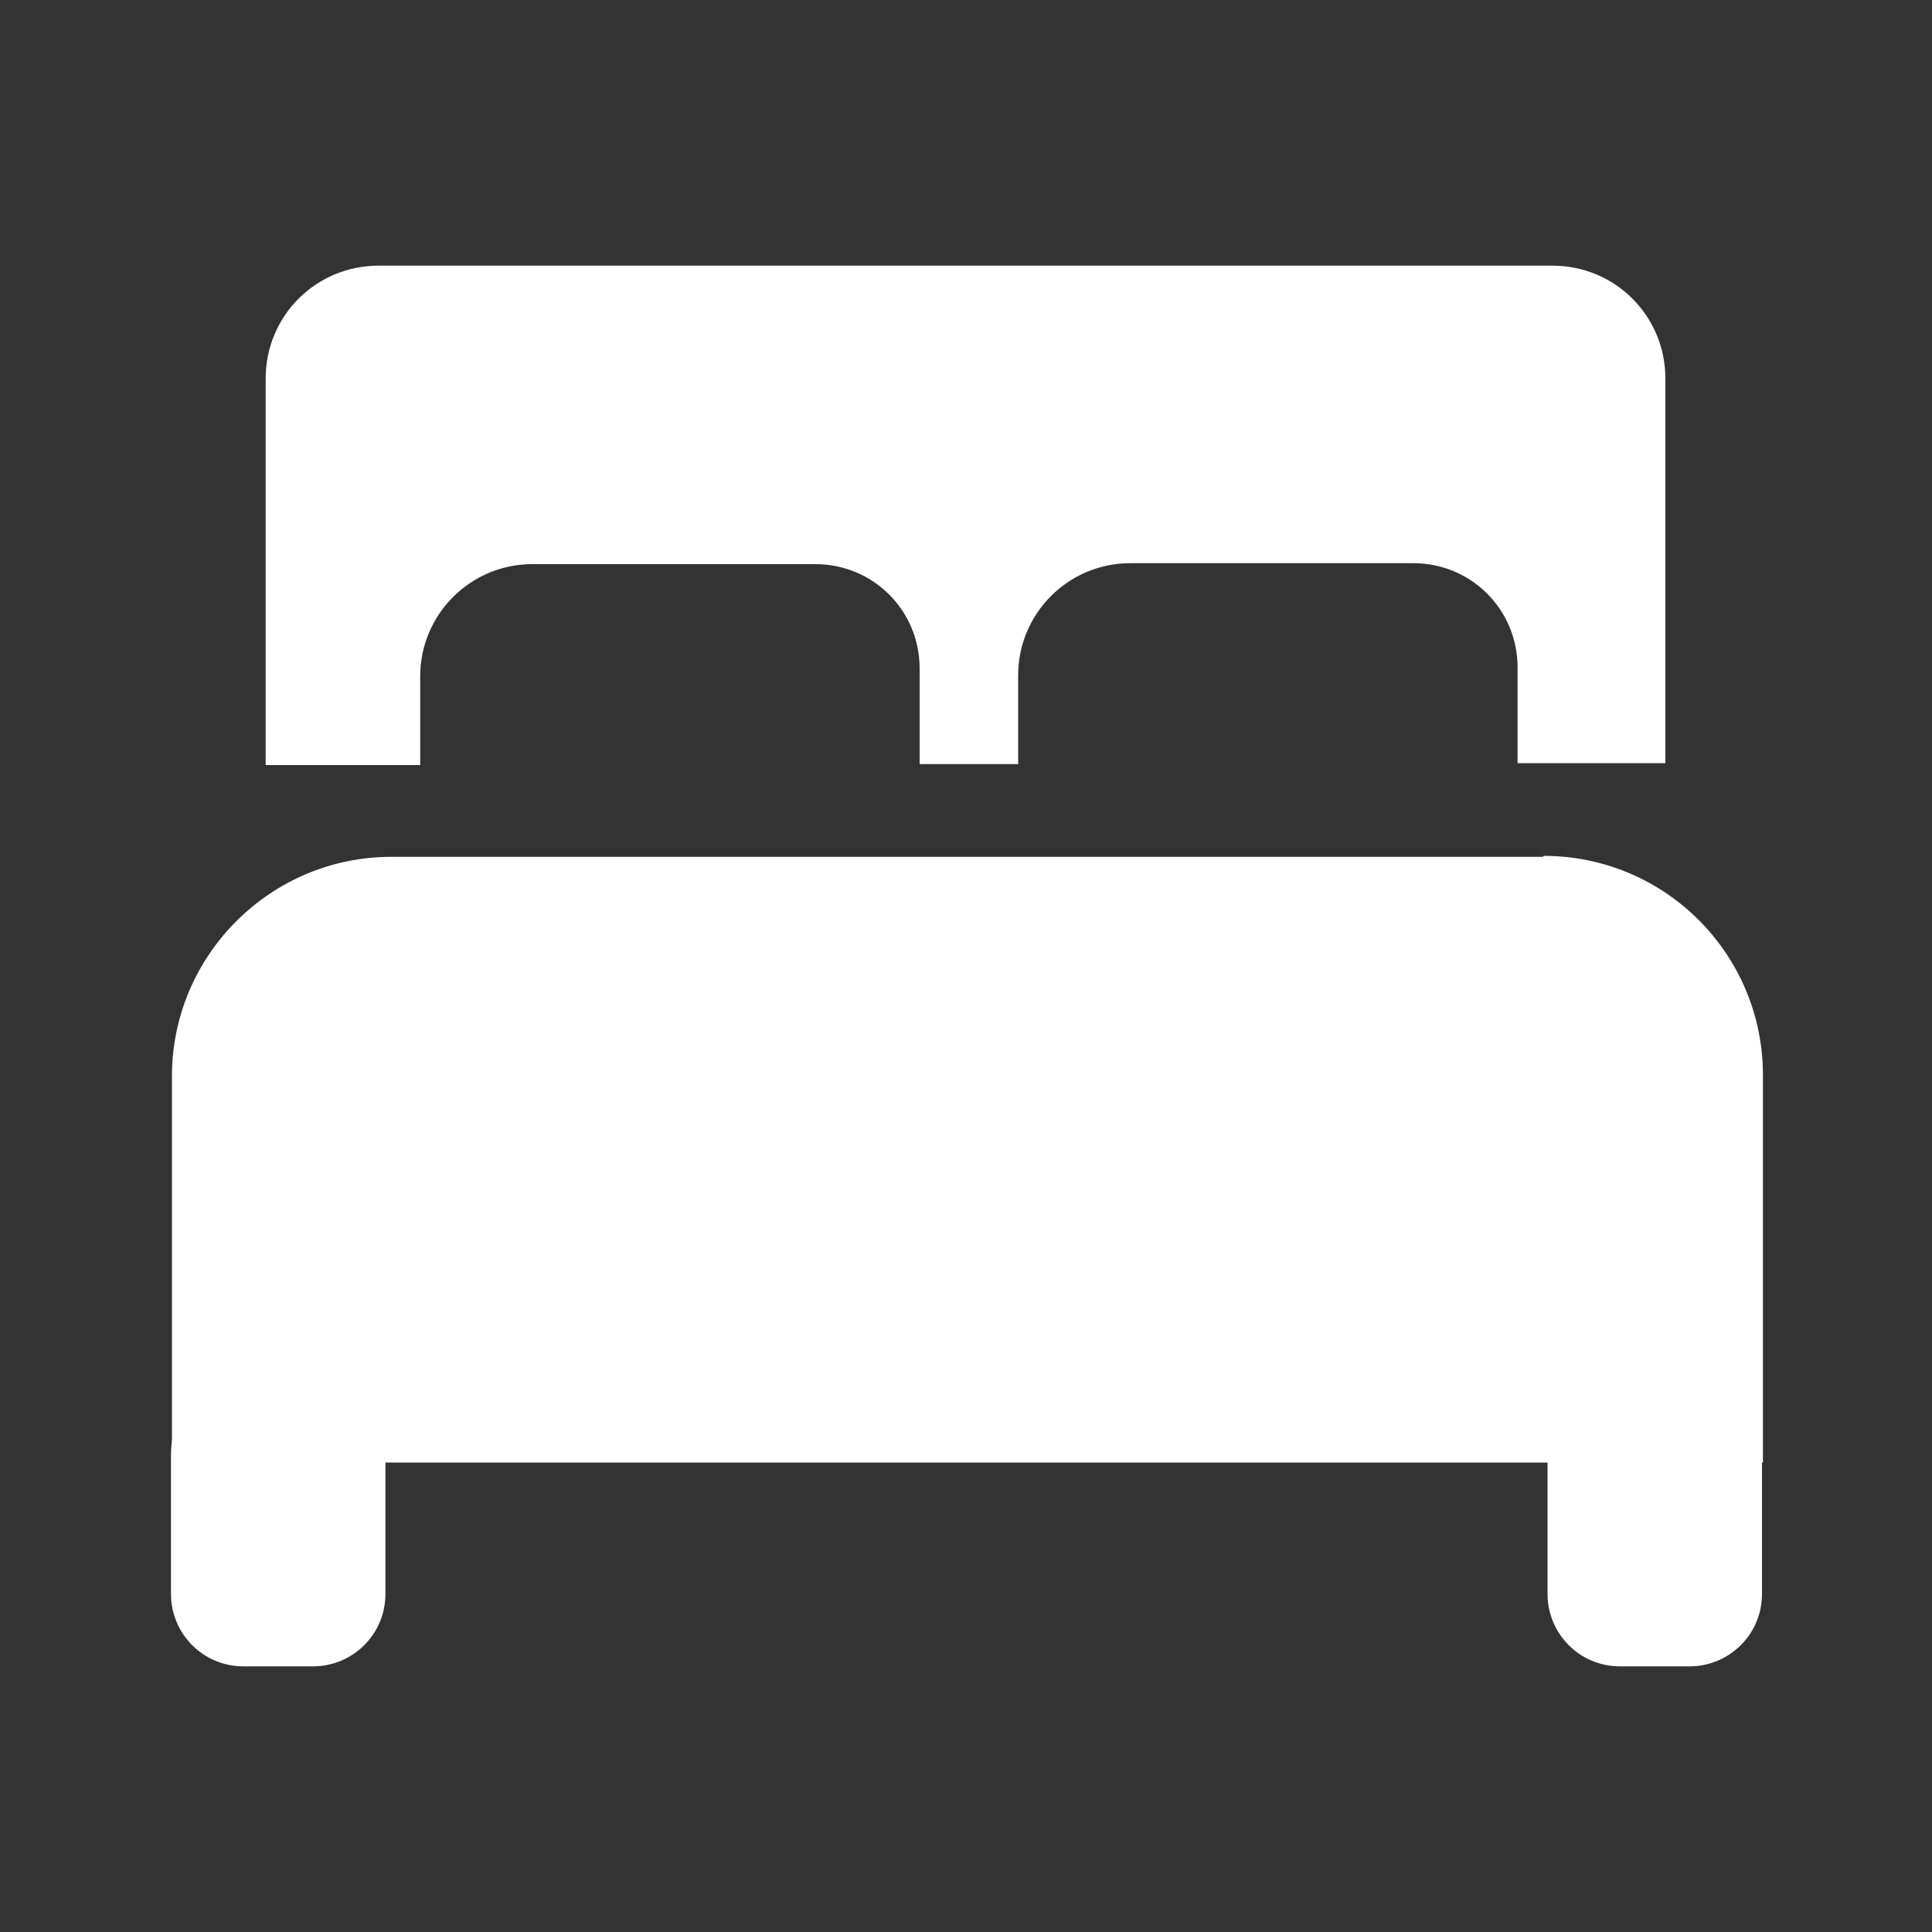 <svg id="a" xmlns="http://www.w3.org/2000/svg" viewBox="0 0 20 20"><rect x="0" y="0" width="20" height="20" fill="#333333" stroke="none"/><path d="M15.97,8.87H4.05c-1.25,0-2.27,1.02-2.27,2.27v3.77s-.01,.09-.01,.14v1.45c0,.41,.33,.75,.75,.75h.72c.41,0,.75-.33,.75-.75v-1.36h12.03v1.36c0,.41,.33,.75,.75,.75h.72c.41,0,.75-.33,.75-.75v-1.36h.01v-4.01c0-1.25-1.01-2.27-2.27-2.27" style="fill:#fff;"/><path d="M4.35,7c0-.64,.52-1.16,1.16-1.16h2.93c.6,0,1.08,.48,1.08,1.08v.99h1.02v-.92c0-.64,.52-1.16,1.16-1.16h2.93c.6,0,1.08,.48,1.08,1.08v.99h1.53V3.92c0-.65-.52-1.17-1.17-1.17H3.92c-.65,0-1.17,.52-1.17,1.17V7.92h1.6v-.92Z" fill="#fff" /></svg>
